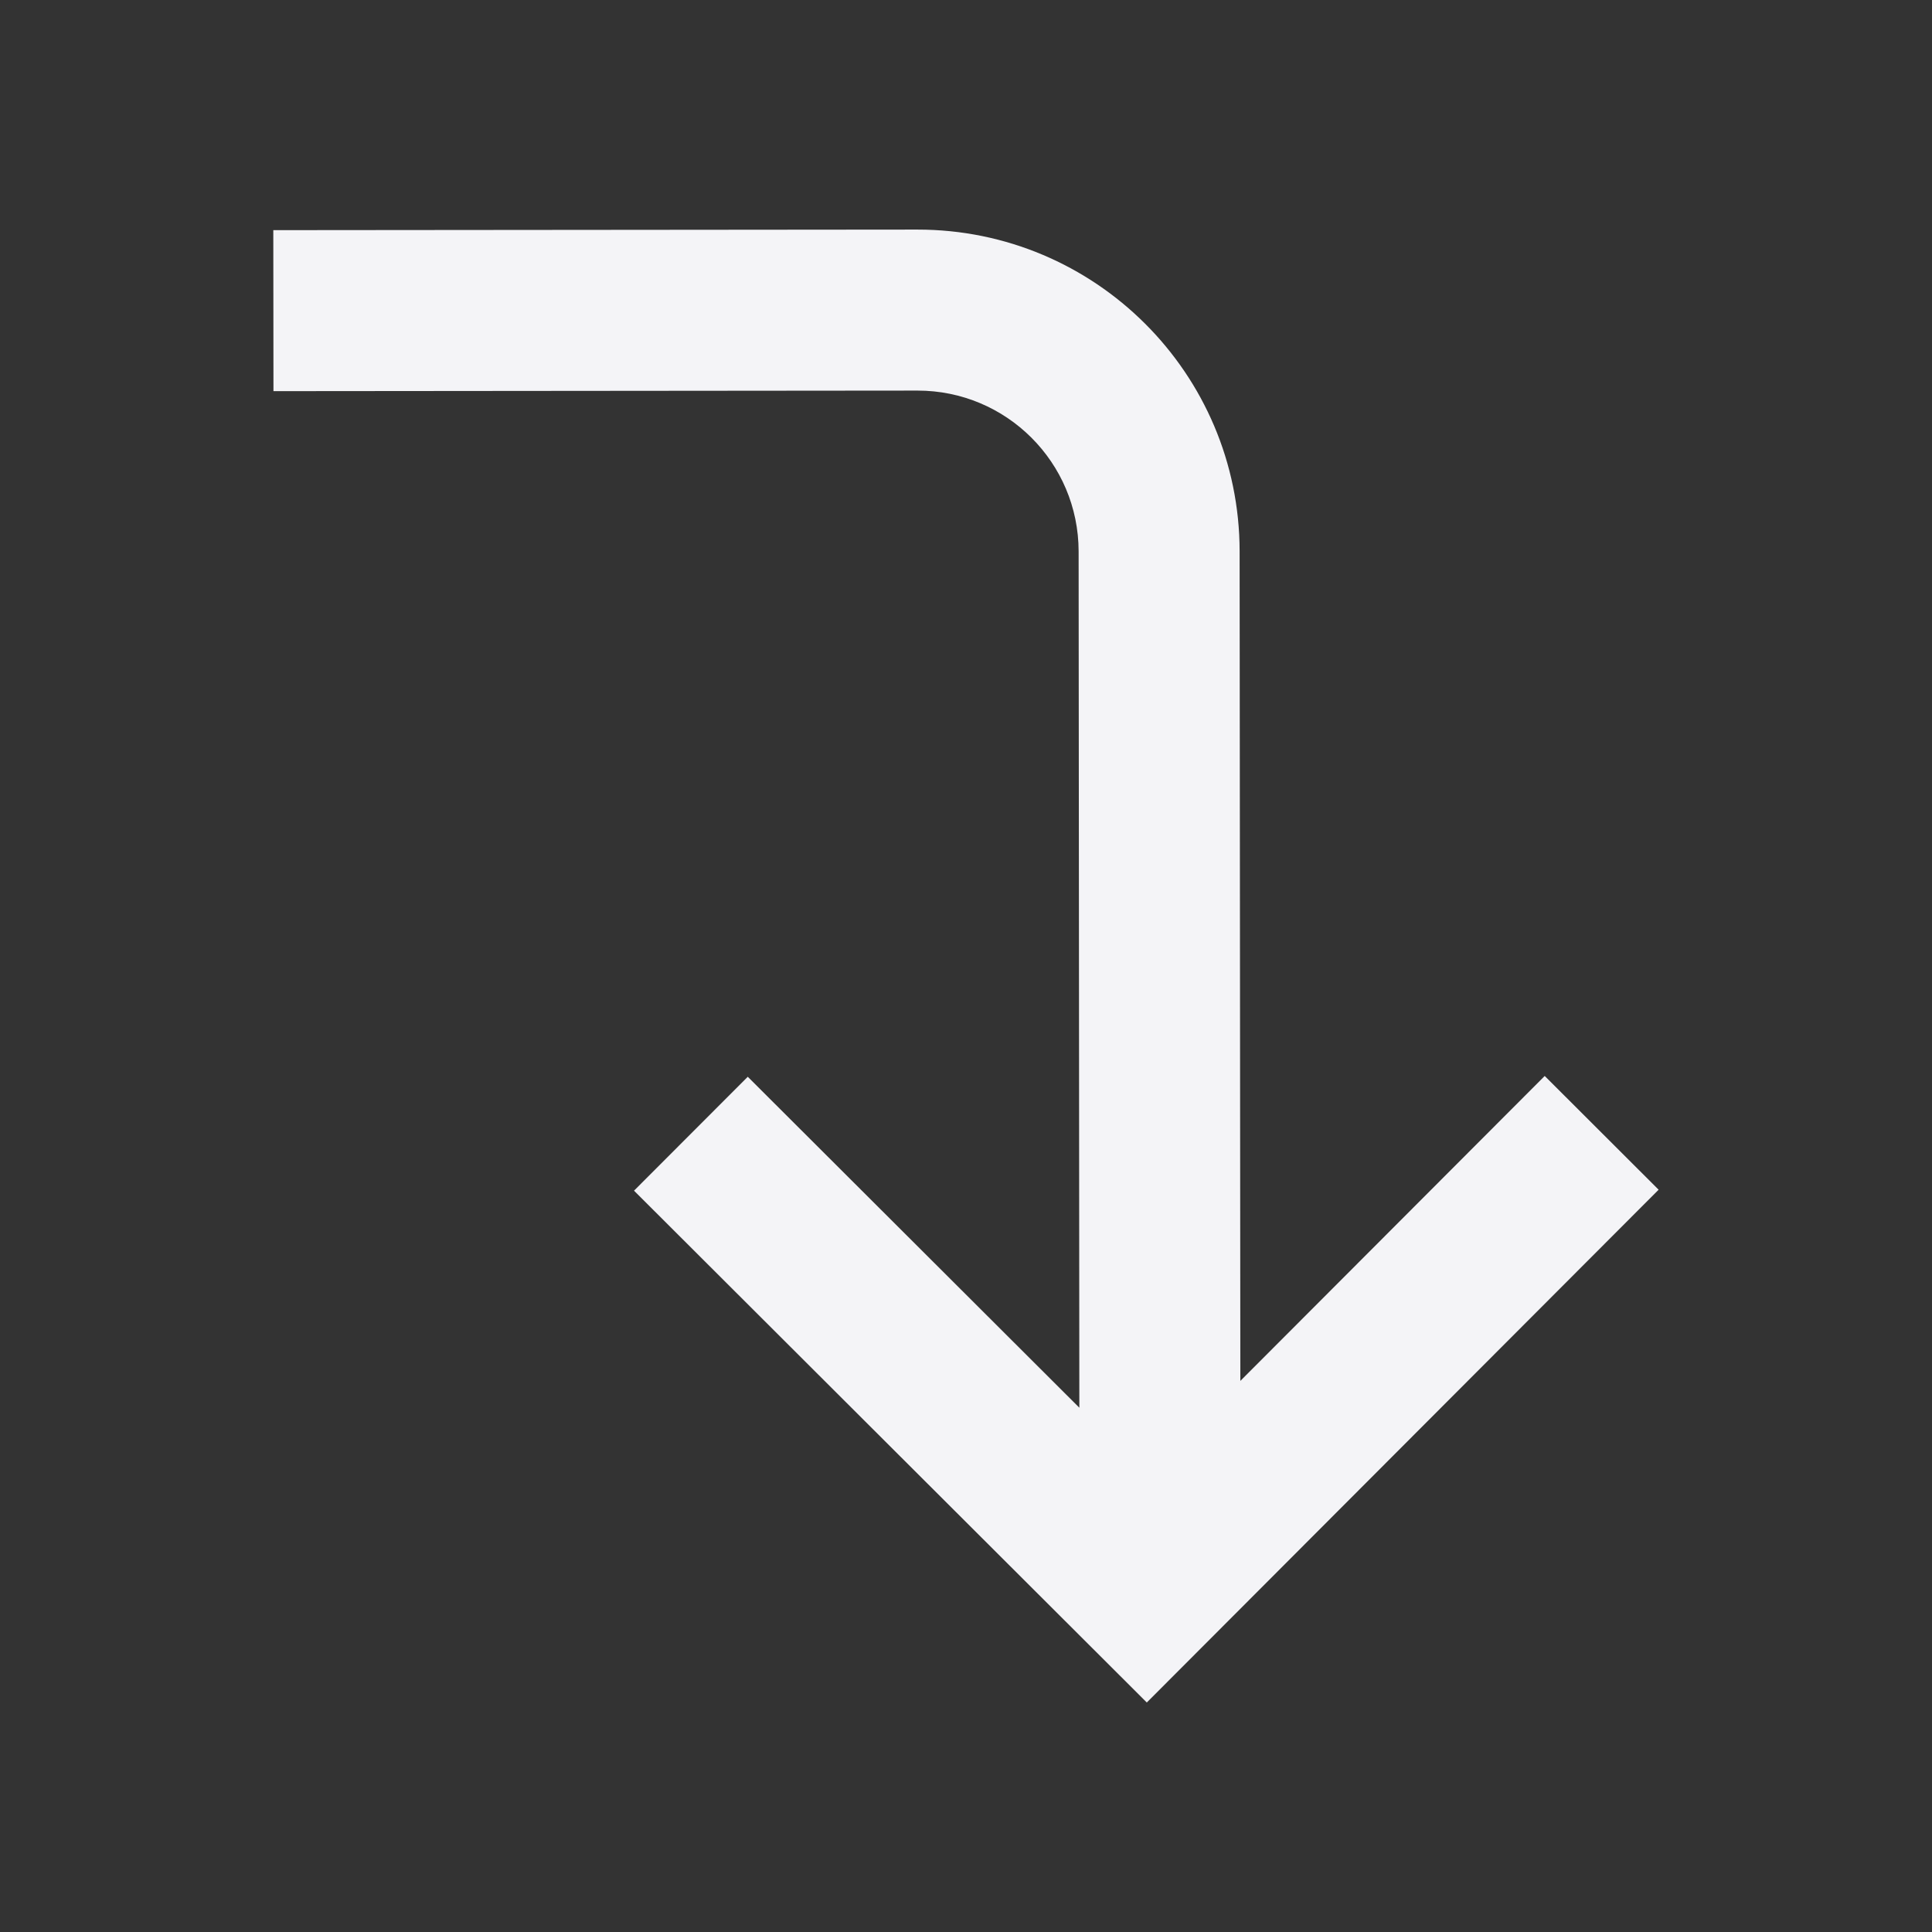 <svg fill="none" height="24" viewBox="0 0 24 24" width="24" xmlns="http://www.w3.org/2000/svg"><rect x="0" y="0" width="24" height="24" fill="#333333" stroke="none"/><path d="m13.399 6.85c-.001-1.105-.897-1.999-2.002-1.998l-8.0.007-.002-2 8-.007c2.209-.002 4.002 1.787 4.004 3.996l.009 10.306 3.781-3.788 1.415 1.413-6.358 6.37-6.37-6.358 1.413-1.415 4.119 4.111z" fill="#f4f4f7"/></svg>
